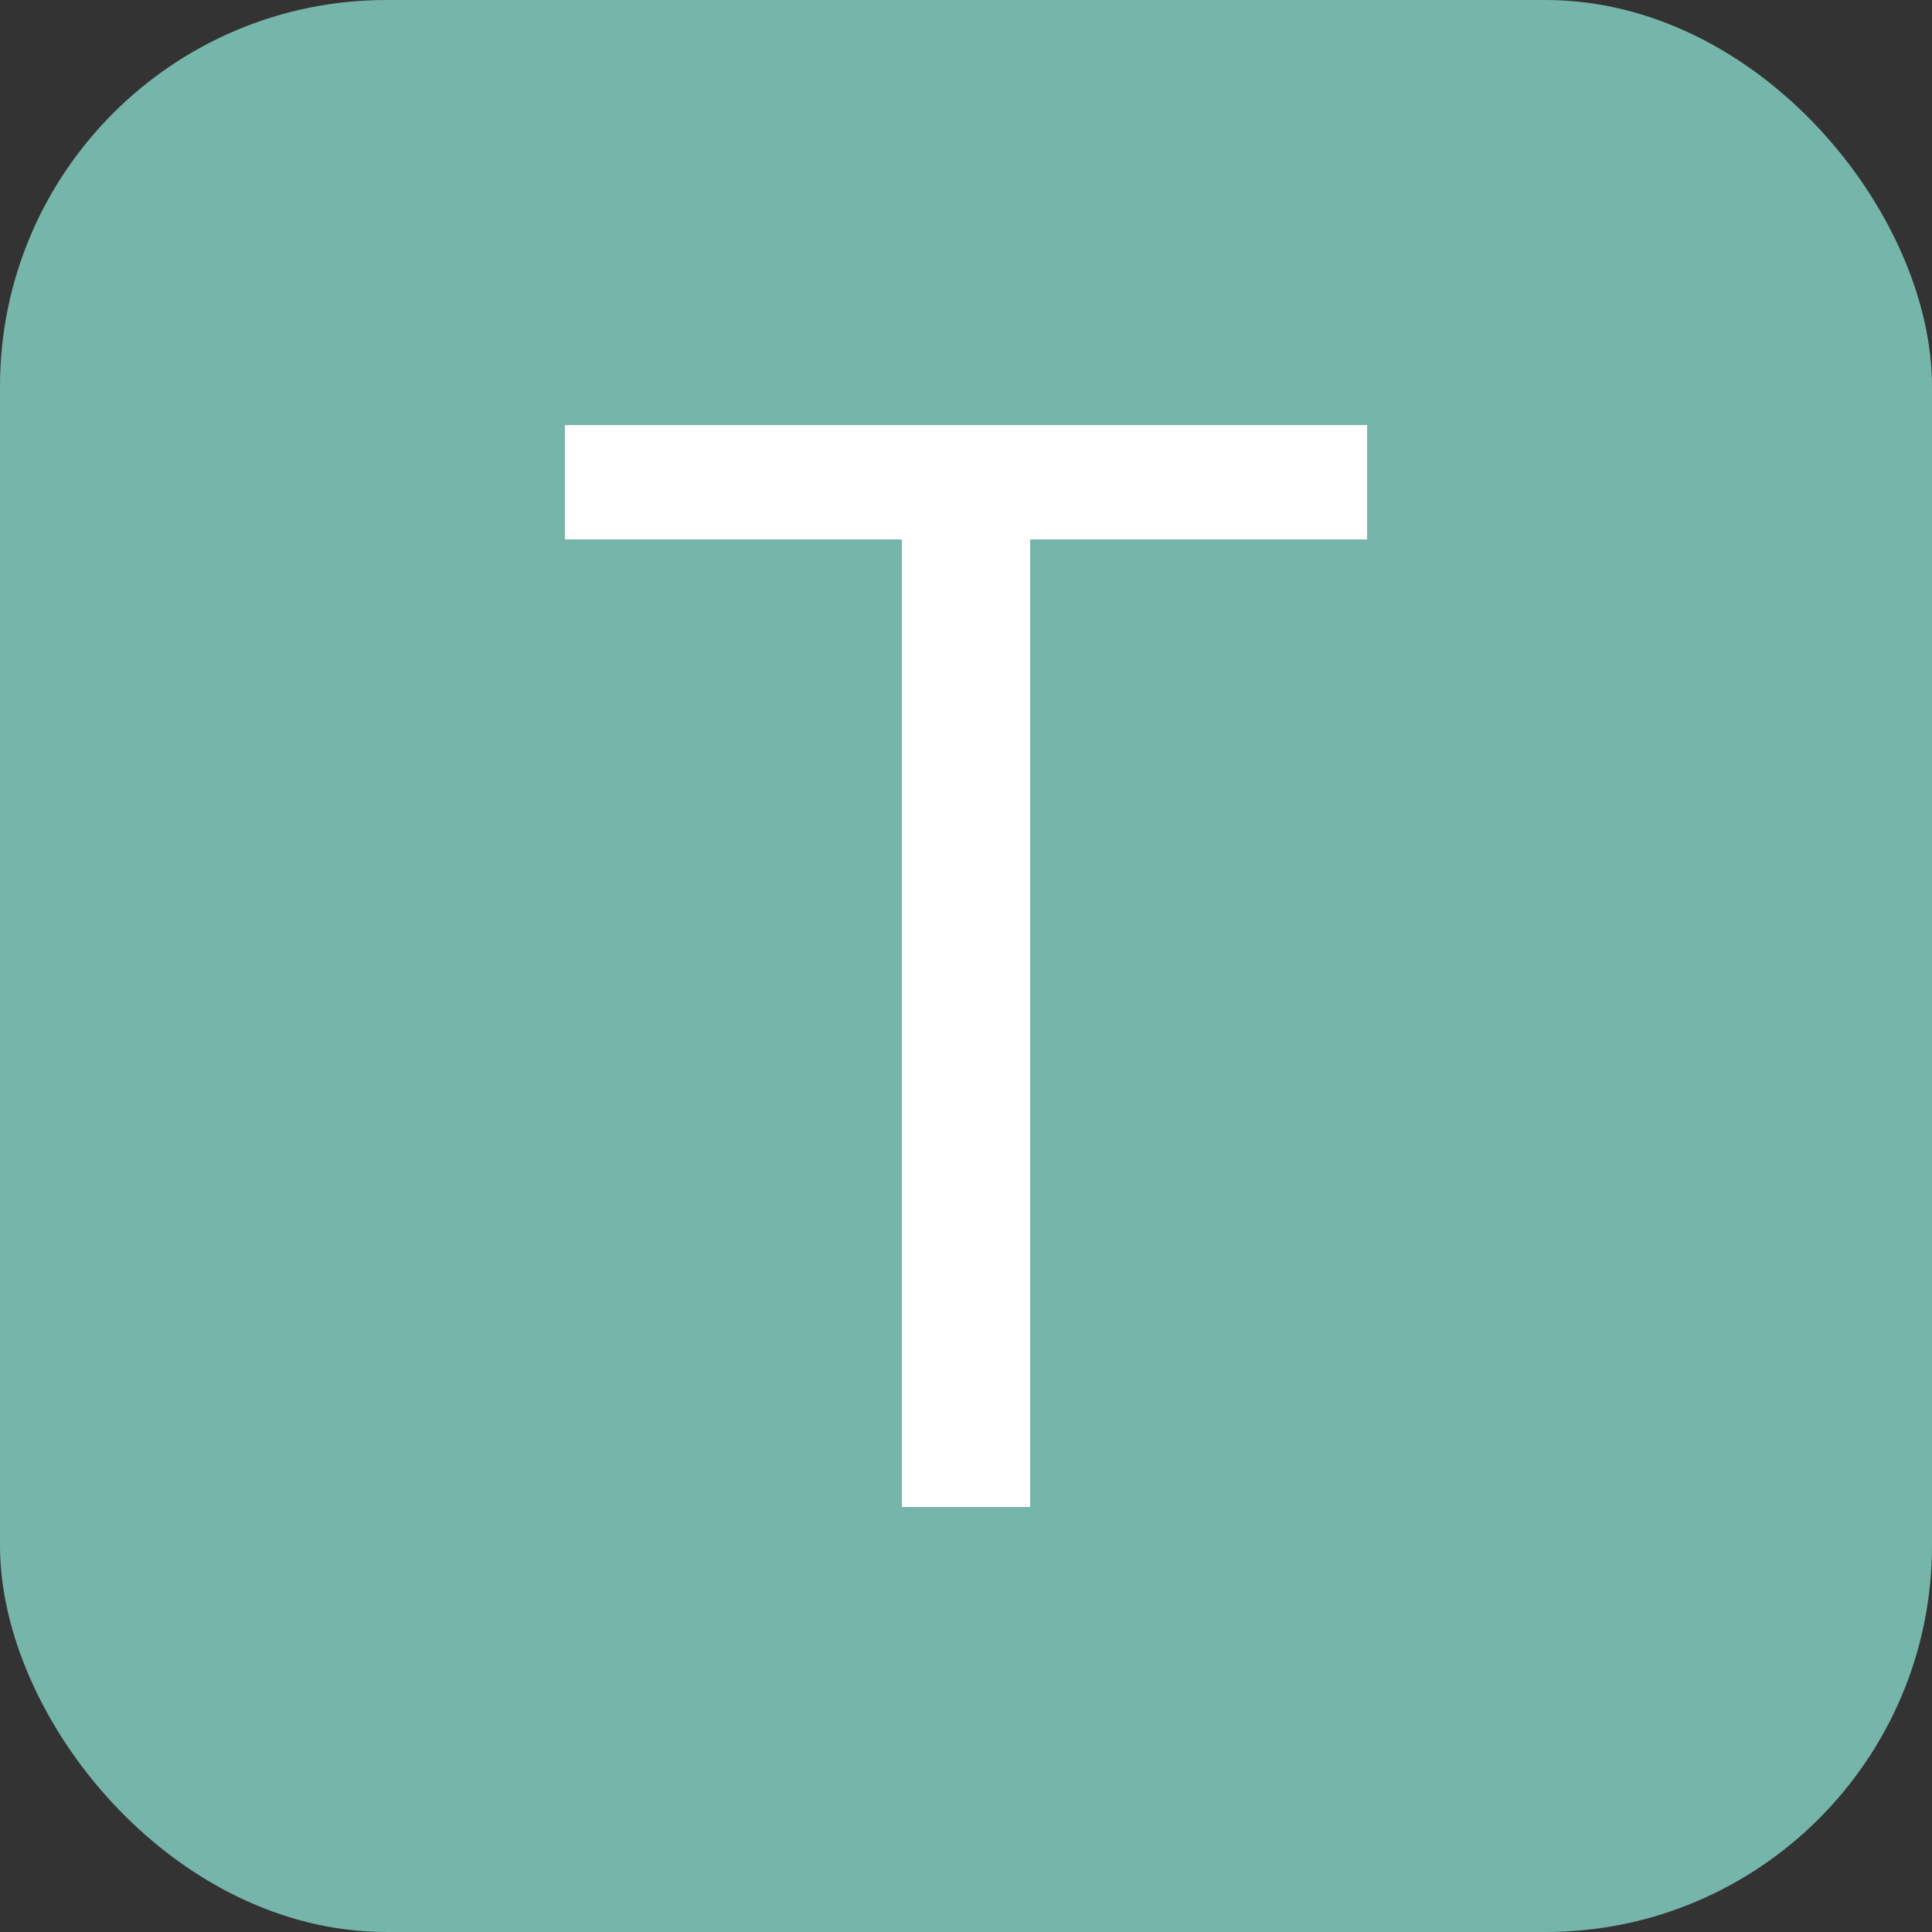 <svg xmlns="http://www.w3.org/2000/svg" width="256" height="256" viewBox="0 0 100 100"><rect x="0" y="0" width="100" height="100" fill="#333333" stroke="none"/><rect width="100" height="100" rx="20" fill="#75b5aa"></rect><path d="M70.76 22L70.76 27.92L53.32 27.92L53.32 78L46.68 78L46.68 27.92L29.24 27.92L29.24 22L70.76 22Z" fill="#fff"></path></svg>